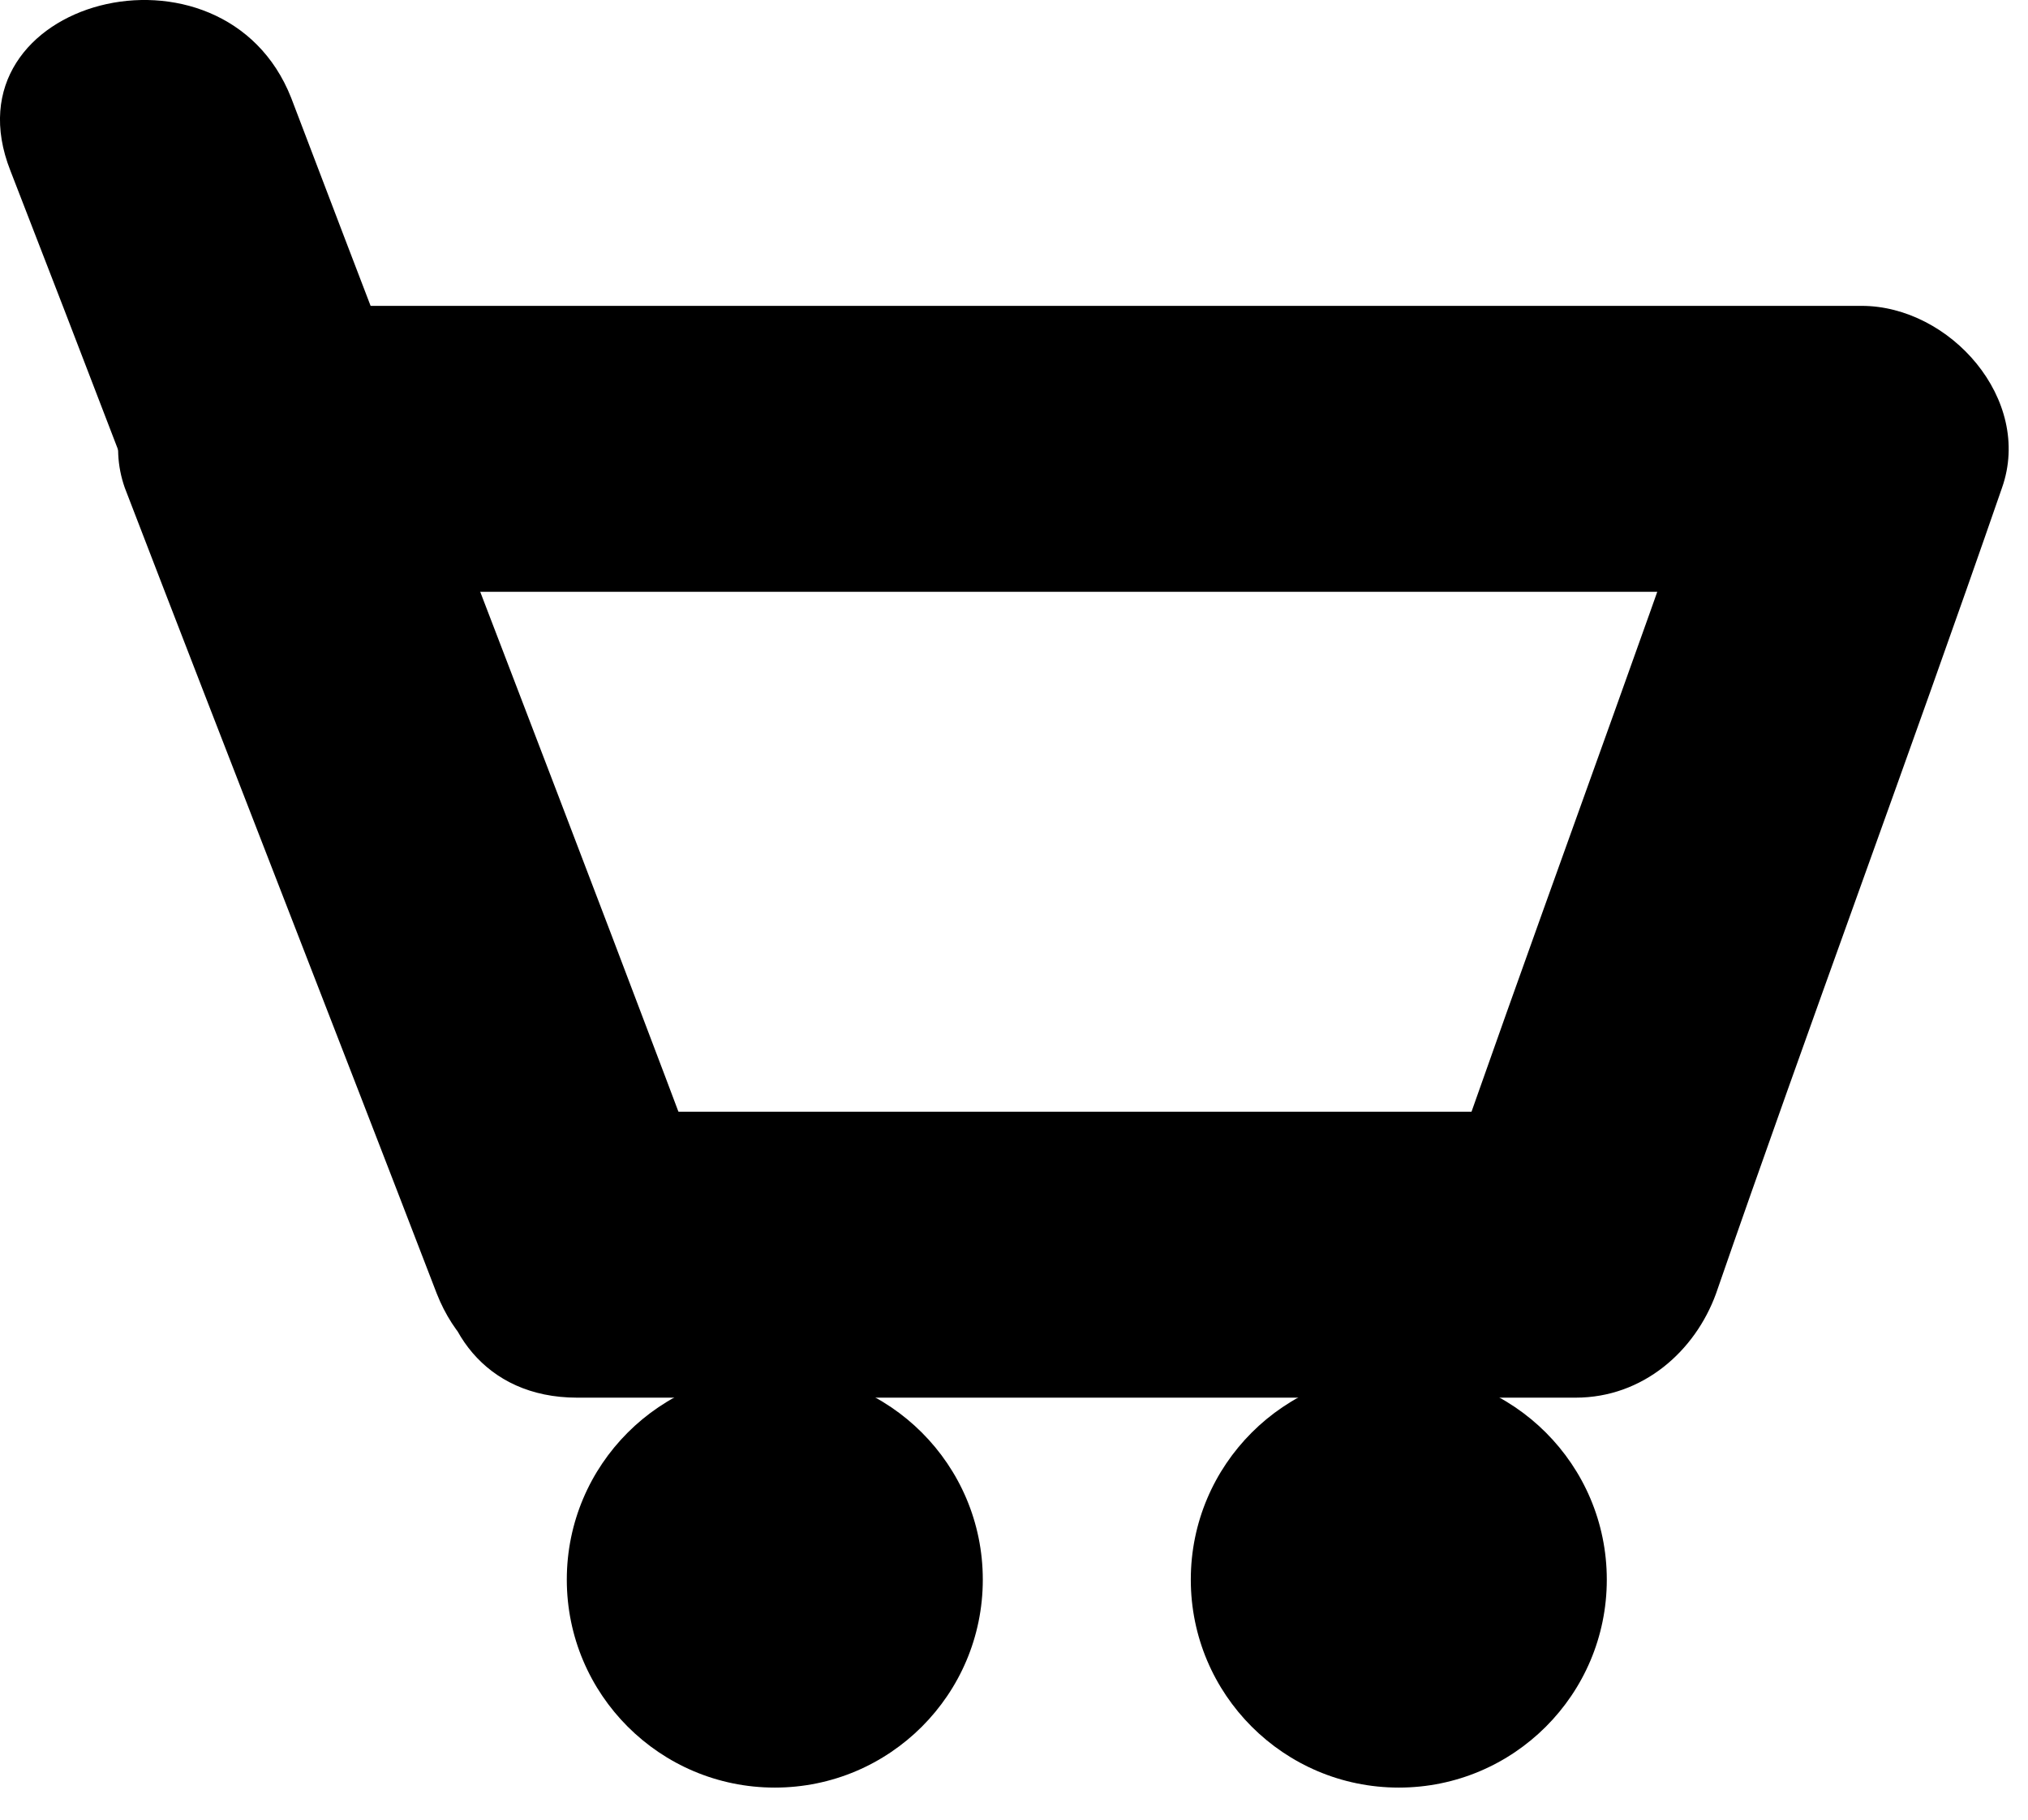 <svg width="39" height="35" viewBox="0 0 39 35" fill="none" xmlns="http://www.w3.org/2000/svg">
<path d="M11.1 26.883C17.5 26.883 23.9 26.883 30.3 26.883C31.6 26.883 32.6 25.983 33 24.883C34.8 19.683 36.7 14.583 38.5 9.383C39.1 7.683 37.5 5.883 35.8 5.883C25.6 5.883 15.3 5.883 5.1 5.883C3.4 5.883 1.8 7.683 2.4 9.383C4.4 14.583 6.4 19.683 8.4 24.883C9.7 28.183 15 26.783 13.8 23.383C11.8 18.183 9.8 13.083 7.8 7.883C6.9 9.083 6 10.183 5.1 11.383C15.3 11.383 25.6 11.383 35.8 11.383C34.9 10.183 34 9.083 33.1 7.883C31.3 13.083 29.4 18.183 27.6 23.383C28.5 22.683 29.4 21.983 30.3 21.383C23.9 21.383 17.5 21.383 11.1 21.383C7.6 21.383 7.5 26.883 11.1 26.883Z" fill="black"/>
<path d="M13.8 23.383C11.1 16.183 8.3 8.983 5.6 1.883C4.3 -1.417 -1.1 -0.017 0.2 3.283C3 10.483 5.7 17.683 8.4 24.783C9.7 28.183 15.1 26.683 13.8 23.383Z" fill="black"/>
<path d="M14.9 34.383C17.109 34.383 18.9 32.592 18.9 30.383C18.9 28.174 17.109 26.383 14.9 26.383C12.691 26.383 10.9 28.174 10.9 30.383C10.9 32.592 12.691 34.383 14.9 34.383Z" fill="black"/>
<path d="M26.9 34.383C29.109 34.383 30.9 32.592 30.9 30.383C30.9 28.174 29.109 26.383 26.9 26.383C24.691 26.383 22.9 28.174 22.9 30.383C22.9 32.592 24.691 34.383 26.9 34.383Z" fill="black"/>
</svg>
